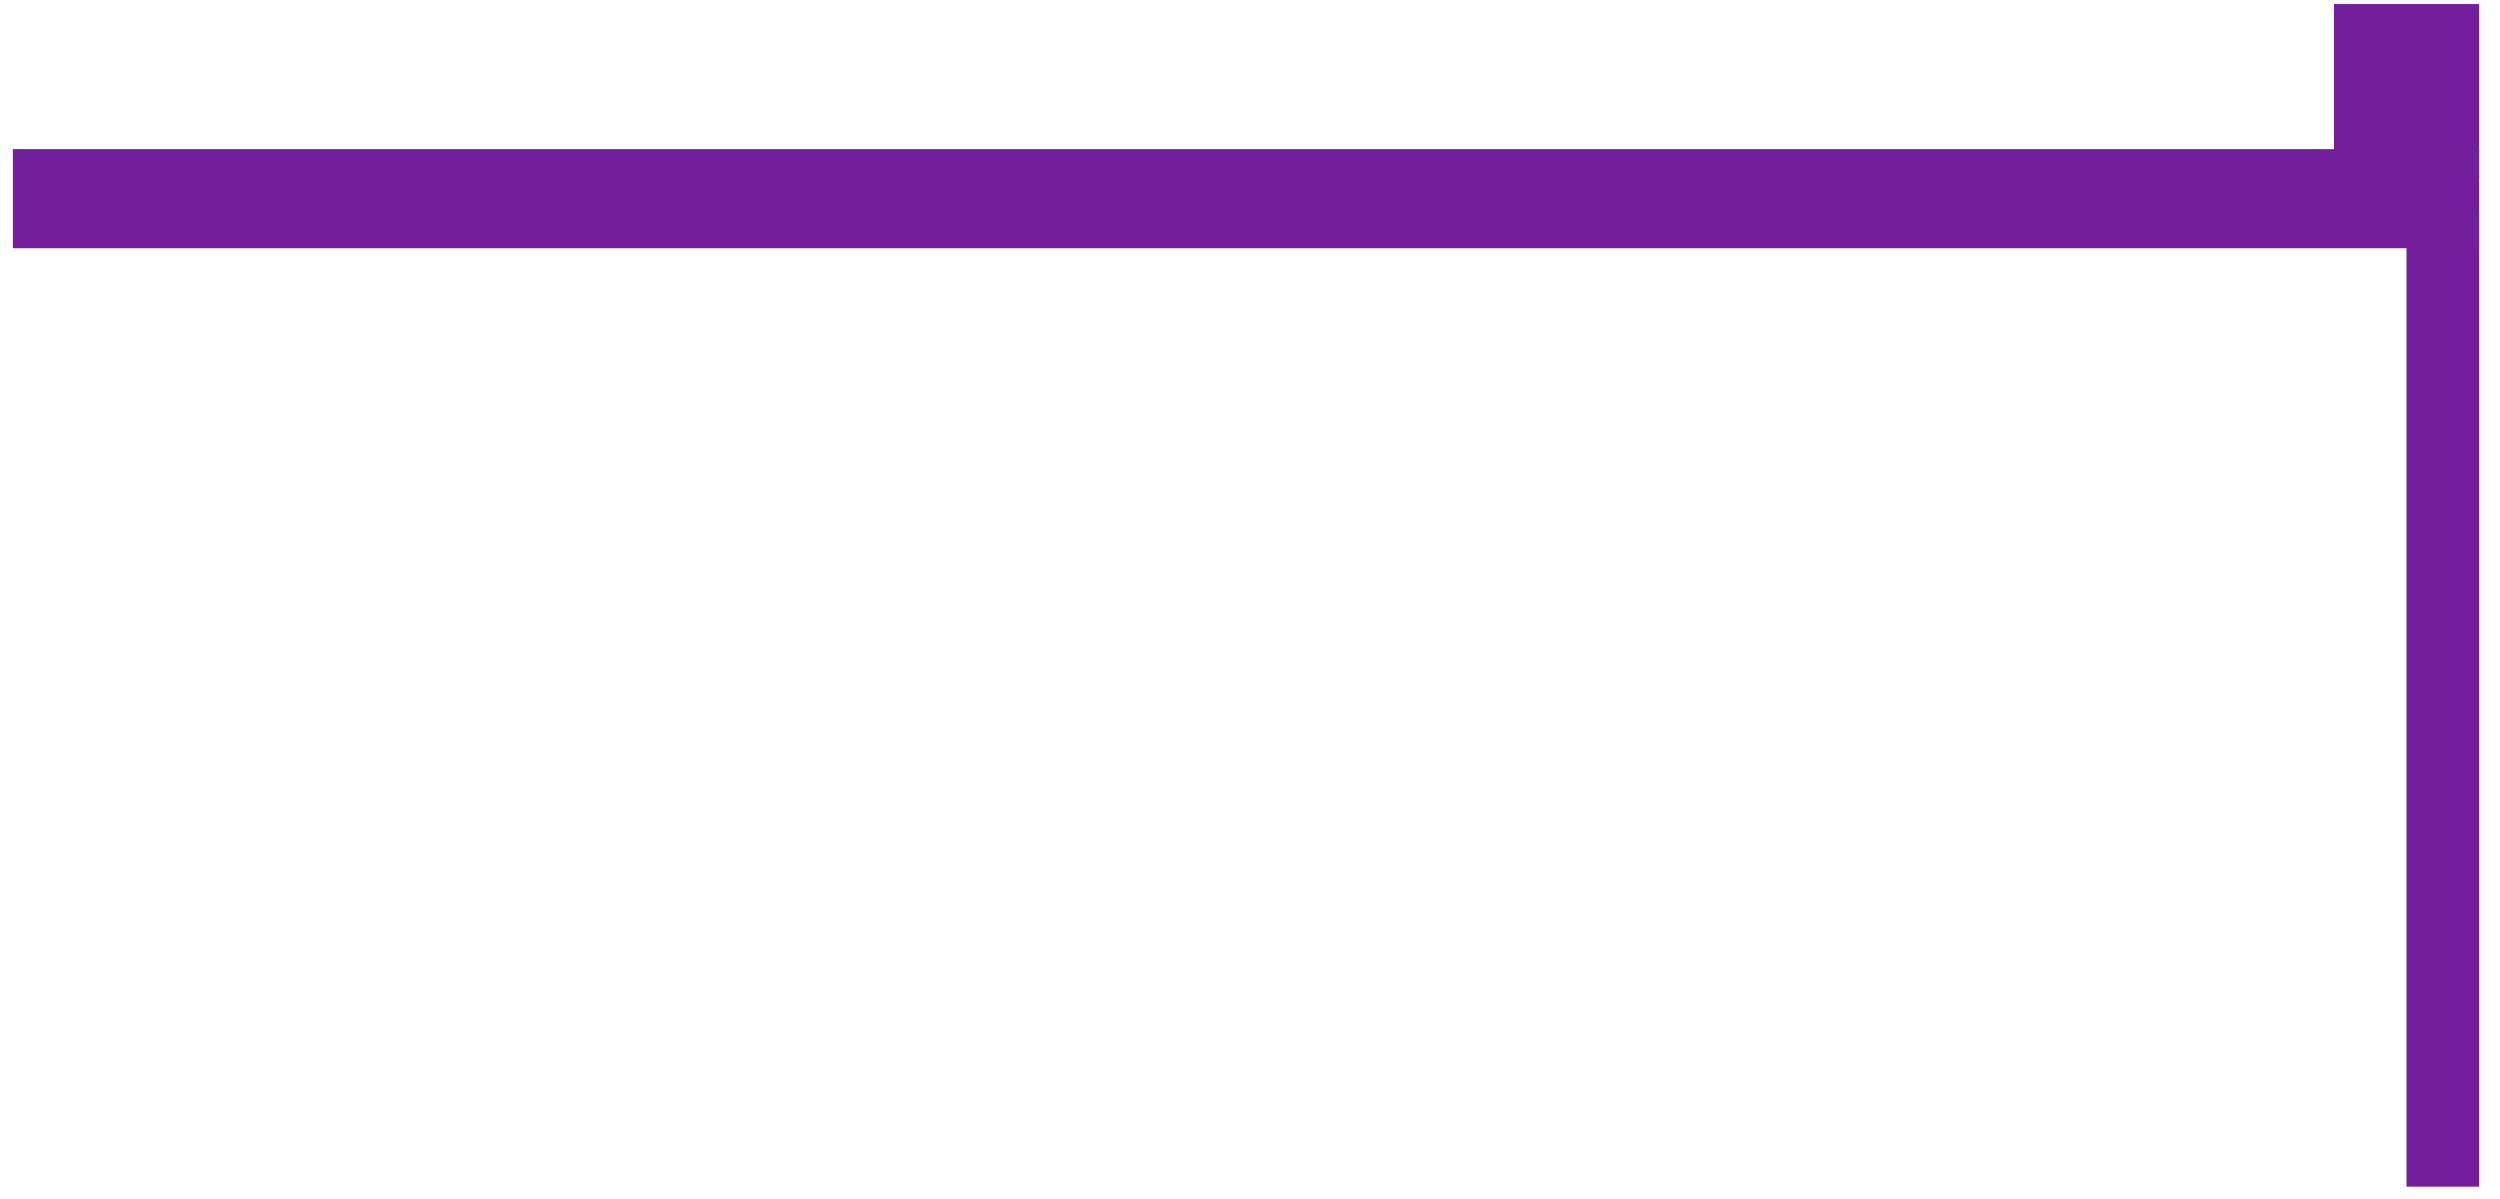<?xml version="1.0" encoding="UTF-8" standalone="no"?>
<!DOCTYPE svg PUBLIC "-//W3C//DTD SVG 1.1//EN" "http://www.w3.org/Graphics/SVG/1.1/DTD/svg11.dtd">
<svg version="1.1" xmlns="http://www.w3.org/2000/svg" xmlns:xlink="http://www.w3.org/1999/xlink" preserveAspectRatio="xMidYMid meet" viewBox="20.608 69.978 615.049 297.008" width="120" height="57.54"><defs><path d="M21.61 106.93L632.66 106.93L632.66 131.48L21.61 131.48L21.61 106.93Z" id="ectd0bEkn"></path><path d="M596.71 70.98L632.66 70.98L632.66 114.06L596.71 114.06L596.71 70.98Z" id="a3tgAQcVWb"></path><path d="M614.68 122.71L632.66 122.71L632.66 363.99L614.68 363.99L614.68 122.71Z" id="epQzqMOkr"></path></defs><g><g><use xlink:href="#ectd0bEkn" opacity="1" fill="#751e9b" fill-opacity="1"></use></g><g><use xlink:href="#a3tgAQcVWb" opacity="1" fill="#751e9b" fill-opacity="1"></use></g><g><use xlink:href="#epQzqMOkr" opacity="1" fill="#751e9b" fill-opacity="1"></use></g></g></svg>